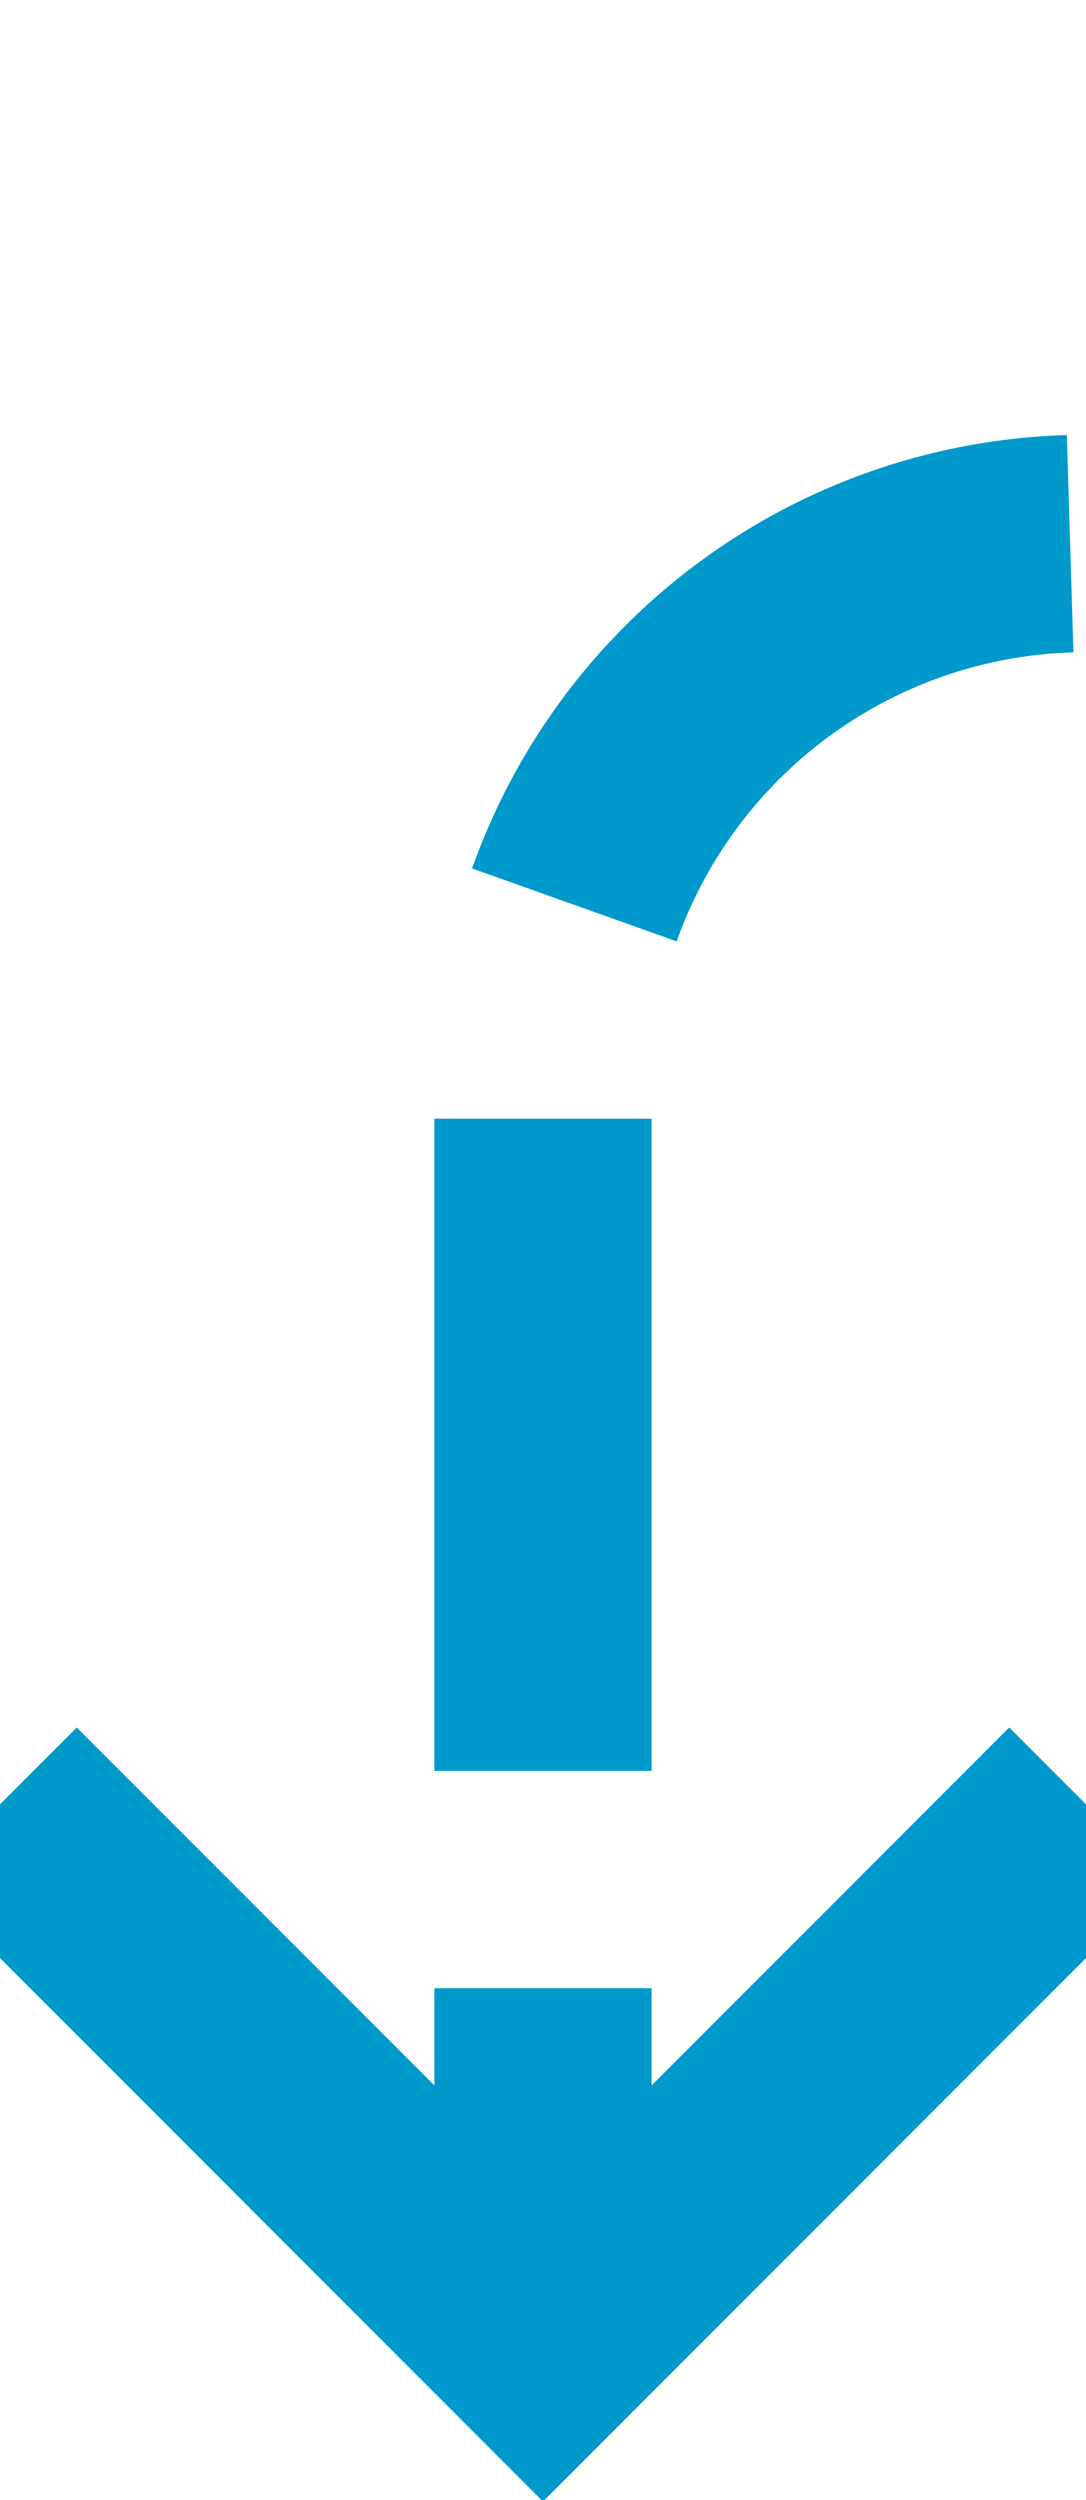 ﻿<?xml version="1.0" encoding="utf-8"?>
<svg version="1.1" xmlns:xlink="http://www.w3.org/1999/xlink" width="10px" height="23px" preserveAspectRatio="xMidYMin meet" viewBox="387 695  8 23" xmlns="http://www.w3.org/2000/svg">
  <path d="M 580 546  L 580 695  A 5 5 0 0 1 575 700 L 396 700  A 5 5 0 0 0 391 705 L 391 716  " stroke-width="2" stroke-dasharray="6,2" stroke="#0099cc" fill="none" />
  <path d="M 395.293 710.893  L 391 715.186  L 386.707 710.893  L 385.293 712.307  L 390.293 717.307  L 391 718.014  L 391.707 717.307  L 396.707 712.307  L 395.293 710.893  Z " fill-rule="nonzero" fill="#0099cc" stroke="none" />
</svg>